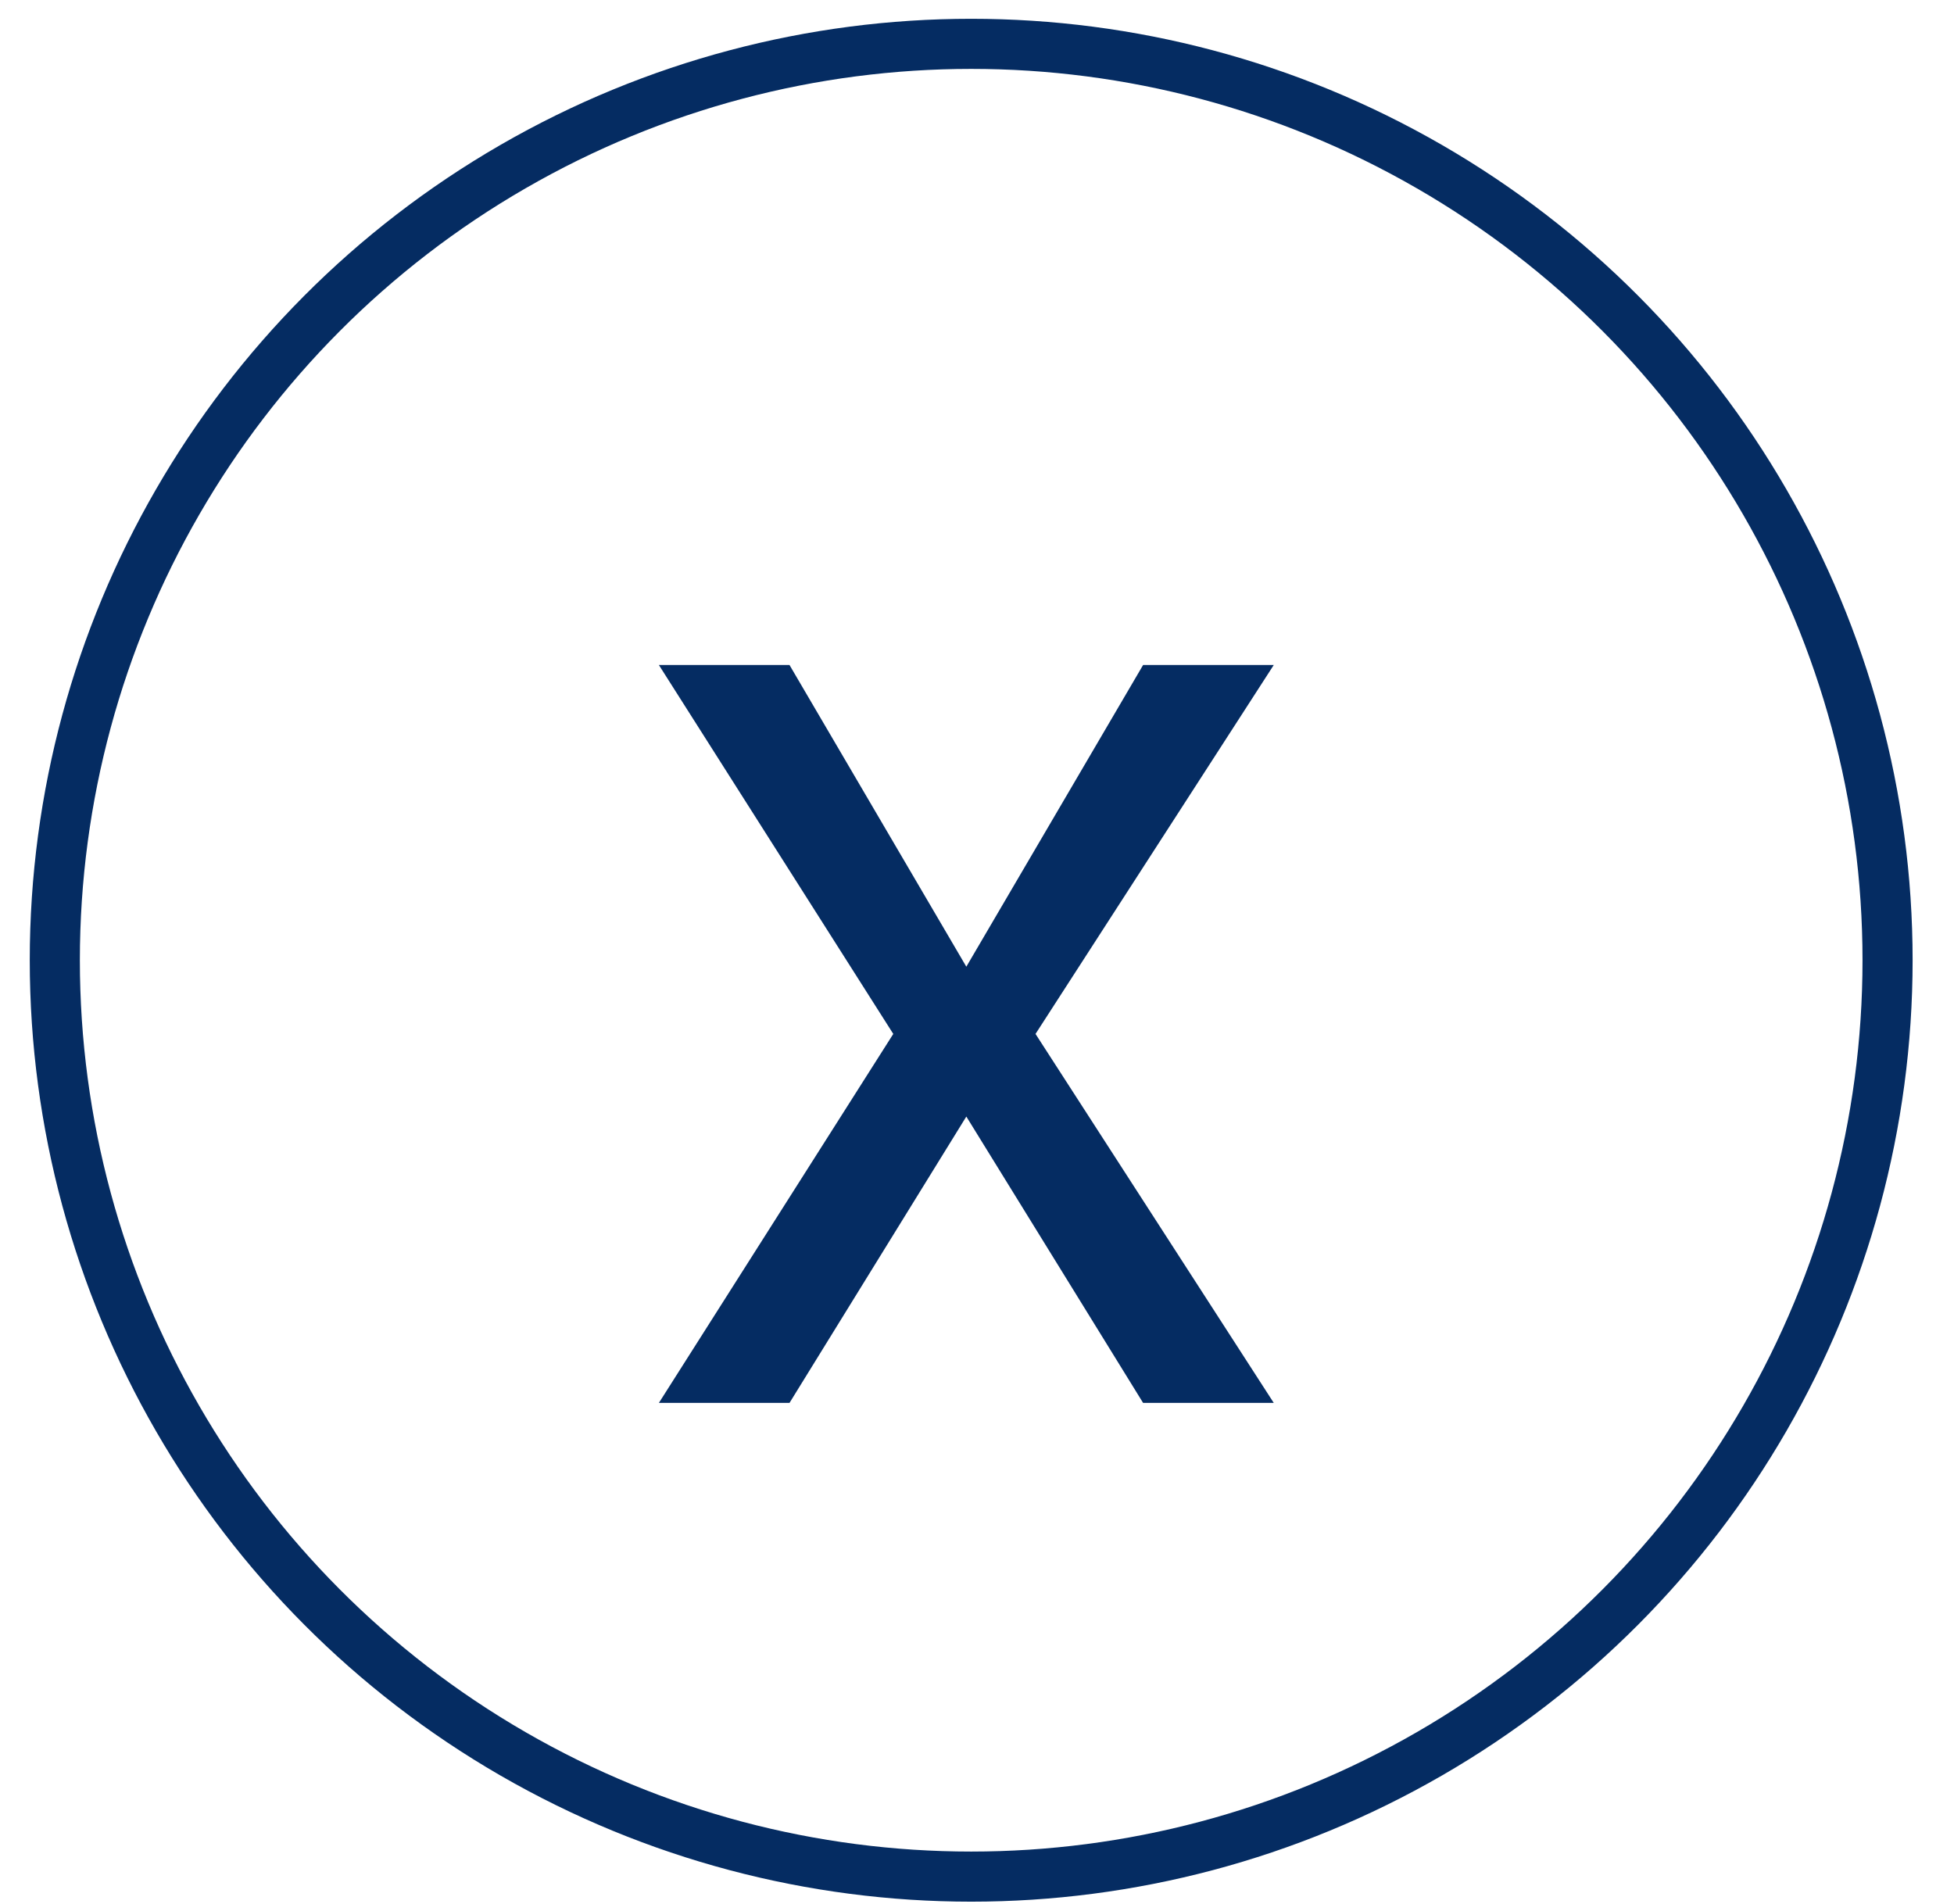 <svg xmlns="http://www.w3.org/2000/svg" width="39" height="38" viewBox="0 0 39 38" fill="none"><circle cx="19.384" cy="19.165" r="18.29" stroke="#052C62"></circle><path d="M15.758 13.273L19.287 19.294L22.815 13.273H25.423L20.668 20.636L25.423 28H22.815L19.287 22.285L15.758 28H13.151L17.829 20.636L13.151 13.273H15.758Z" fill="#052C62"></path></svg>